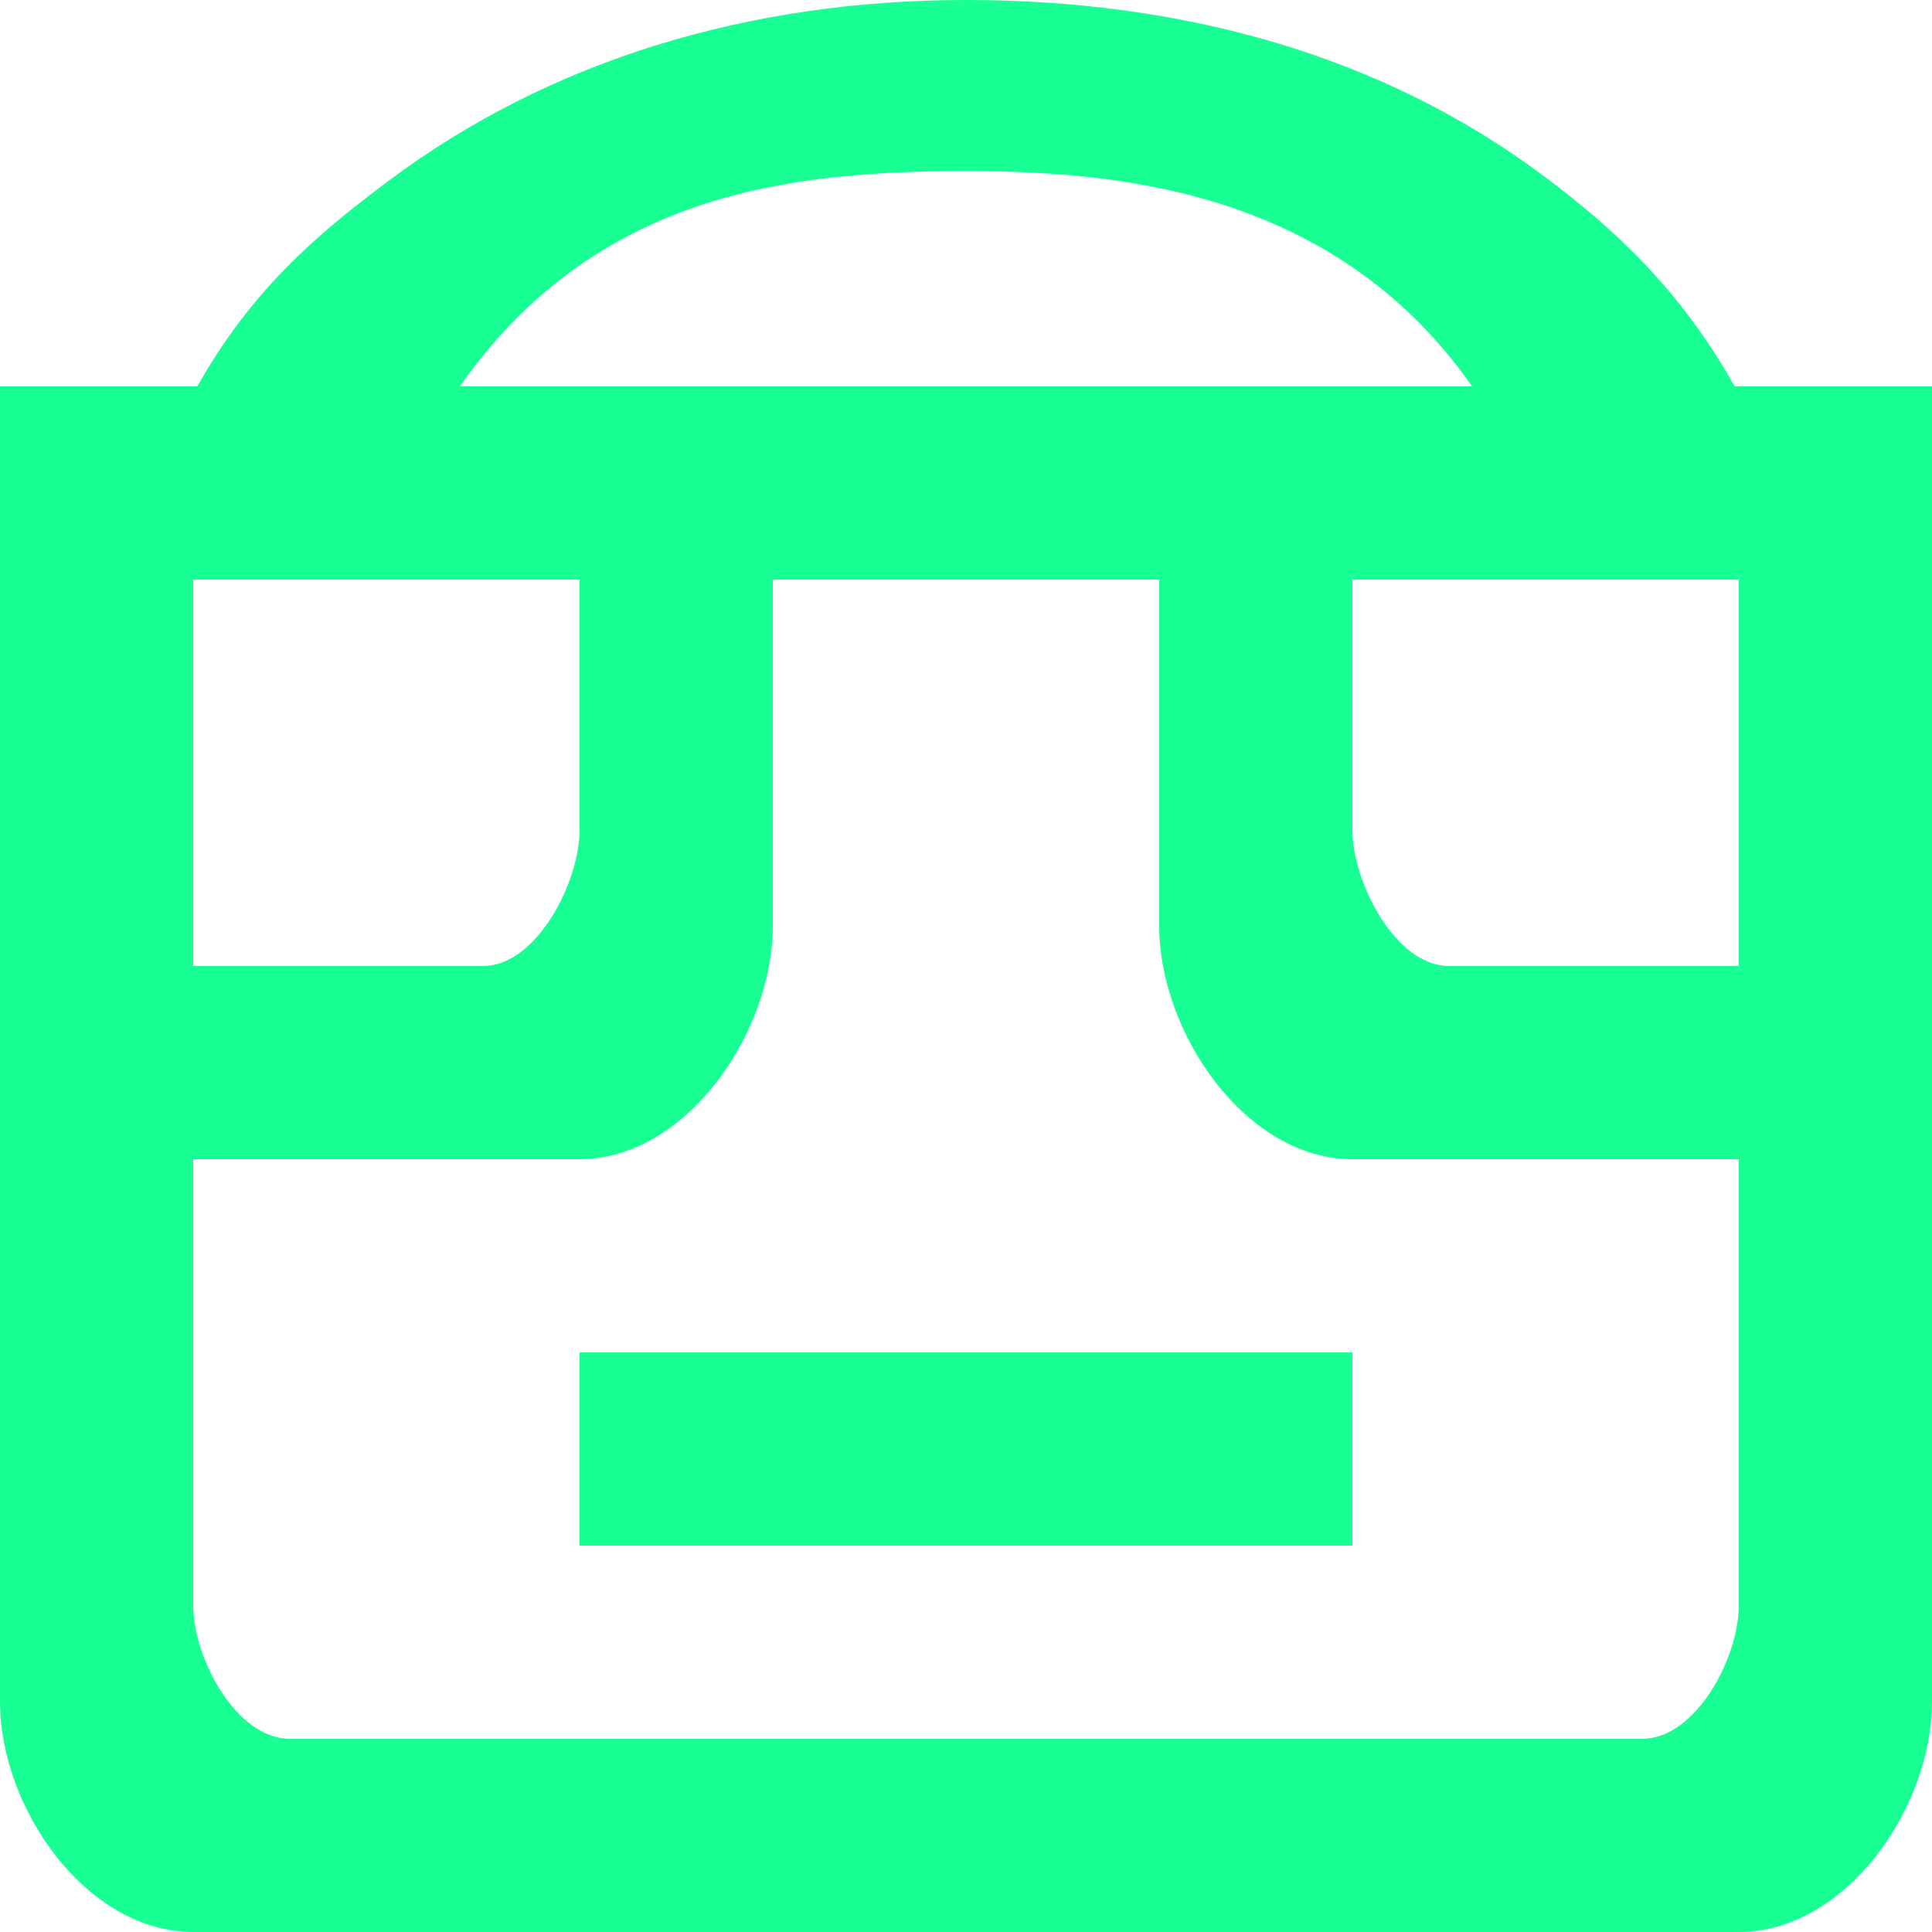 <?xml version="1.0" encoding="UTF-8" standalone="no"?>
<svg width="20px" height="20px" viewBox="0 0 20 20" version="1.1" xmlns="http://www.w3.org/2000/svg" xmlns:xlink="http://www.w3.org/1999/xlink">
    <!-- Generator: Sketch 3.8.1 (29687) - http://www.bohemiancoding.com/sketch -->
    <title>emoji_neutral [#569]</title>
    <desc>Created with Sketch.</desc>
    <defs></defs>
    <g id="Page-1" stroke="none" stroke-width="1" fill="none" fill-rule="evenodd">
        <g id="Dribbble-Dark-Preview" transform="translate(-420, -5679)" fill="#18FF94">
            <g id="icons" transform="translate(56, 160)">
                <path d="M382,5531 L378,5531 C376.895,5531 376,5529.69 376,5528.585 L376,5525 L372,5525 L372,5528.585 C372,5529.69 371.105,5531 370,5531 L366,5531 L366,5535.615 C366,5536.168 366.448,5537 367,5537 L381,5537 C381.552,5537 382,5536.168 382,5535.615 L382,5531 Z M366,5525 L366,5529 L366.002,5529 L369,5529 C369.552,5529 370,5528.137 370,5527.585 L370,5525 L366,5525 Z M368.76,5523 L372,5523 L376,5523 L379.24,5523 C377.835,5521 375.646,5520.771 374,5520.771 C372.167,5520.771 370.165,5521 368.76,5523 L368.76,5523 Z M378,5525 L378,5527.585 C378,5528.137 378.448,5529 379,5529 L381.998,5529 L382,5529 L382,5525 L378,5525 Z M384,5523 L384,5536.615 C384,5537.72 383.105,5539 382,5539 L366,5539 C364.895,5539 364,5537.72 364,5536.615 L364,5523 L366.042,5523 C366.607,5522 367.27,5521.435 368.018,5520.875 C369.688,5519.624 371.754,5519 374,5519 C376.246,5519 378.312,5519.572 379.982,5520.823 C380.73,5521.383 381.393,5522 381.958,5523 L384,5523 Z M370,5535 L378,5535 L378,5533 L370,5533 L370,5535 Z" id="emoji_neutral-[#569]"></path>
            </g>
        </g>
    </g>
</svg>